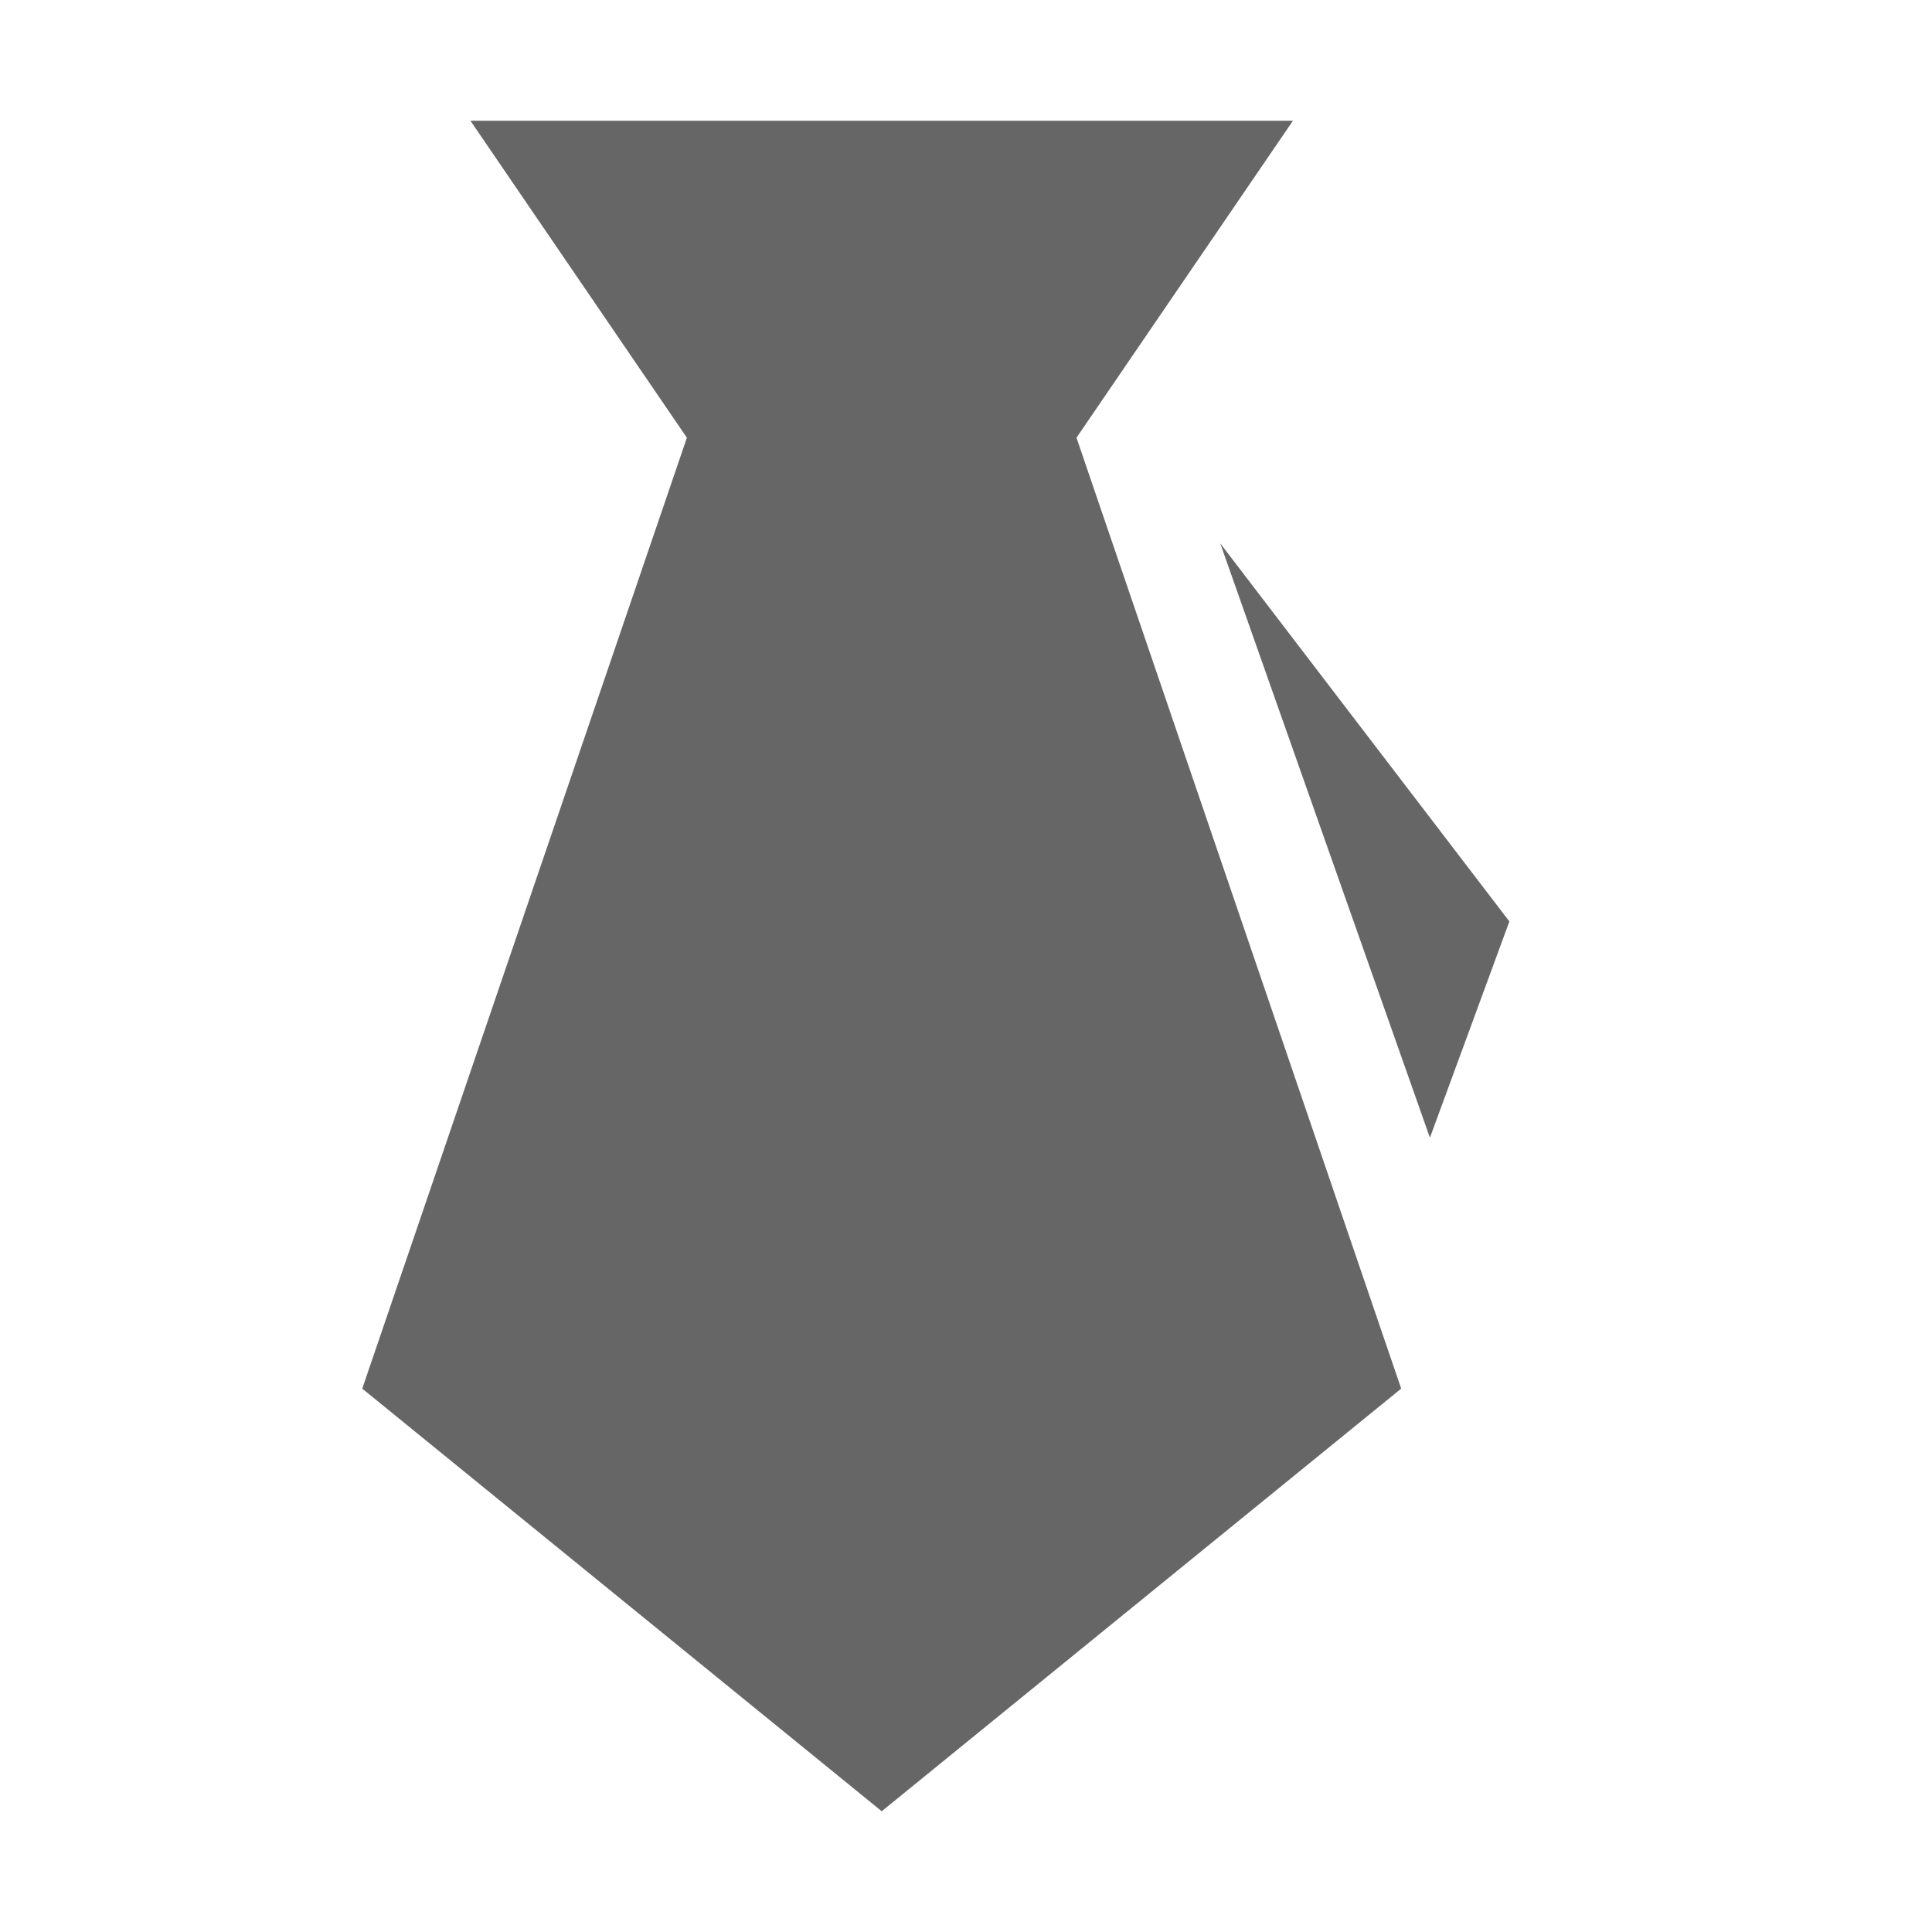 <!--?xml version="1.0" encoding="UTF-8"?-->
<svg width="32px" height="32px" viewBox="0 0 32 32" version="1.1" xmlns="http://www.w3.org/2000/svg" xmlns:xlink="http://www.w3.org/1999/xlink">
    <title>772.干部任用</title>
    <g id="772.干部任用" stroke="none" stroke-width="1" fill="none" fill-rule="evenodd">
        <g id="编组" transform="translate(6, 2)" fill="#000000" fill-rule="nonzero">
            <path d="M5.377,5.25 L1.792,0 L15.415,0 L11.83,5.25 L17.208,21 L8.604,28 L0,21 L5.377,5.25 Z M14.211,7 L19,13.262 L17.684,16.844 L14.211,7 Z" id="形状" fill="#666666"></path>
        </g>
    </g>
</svg>